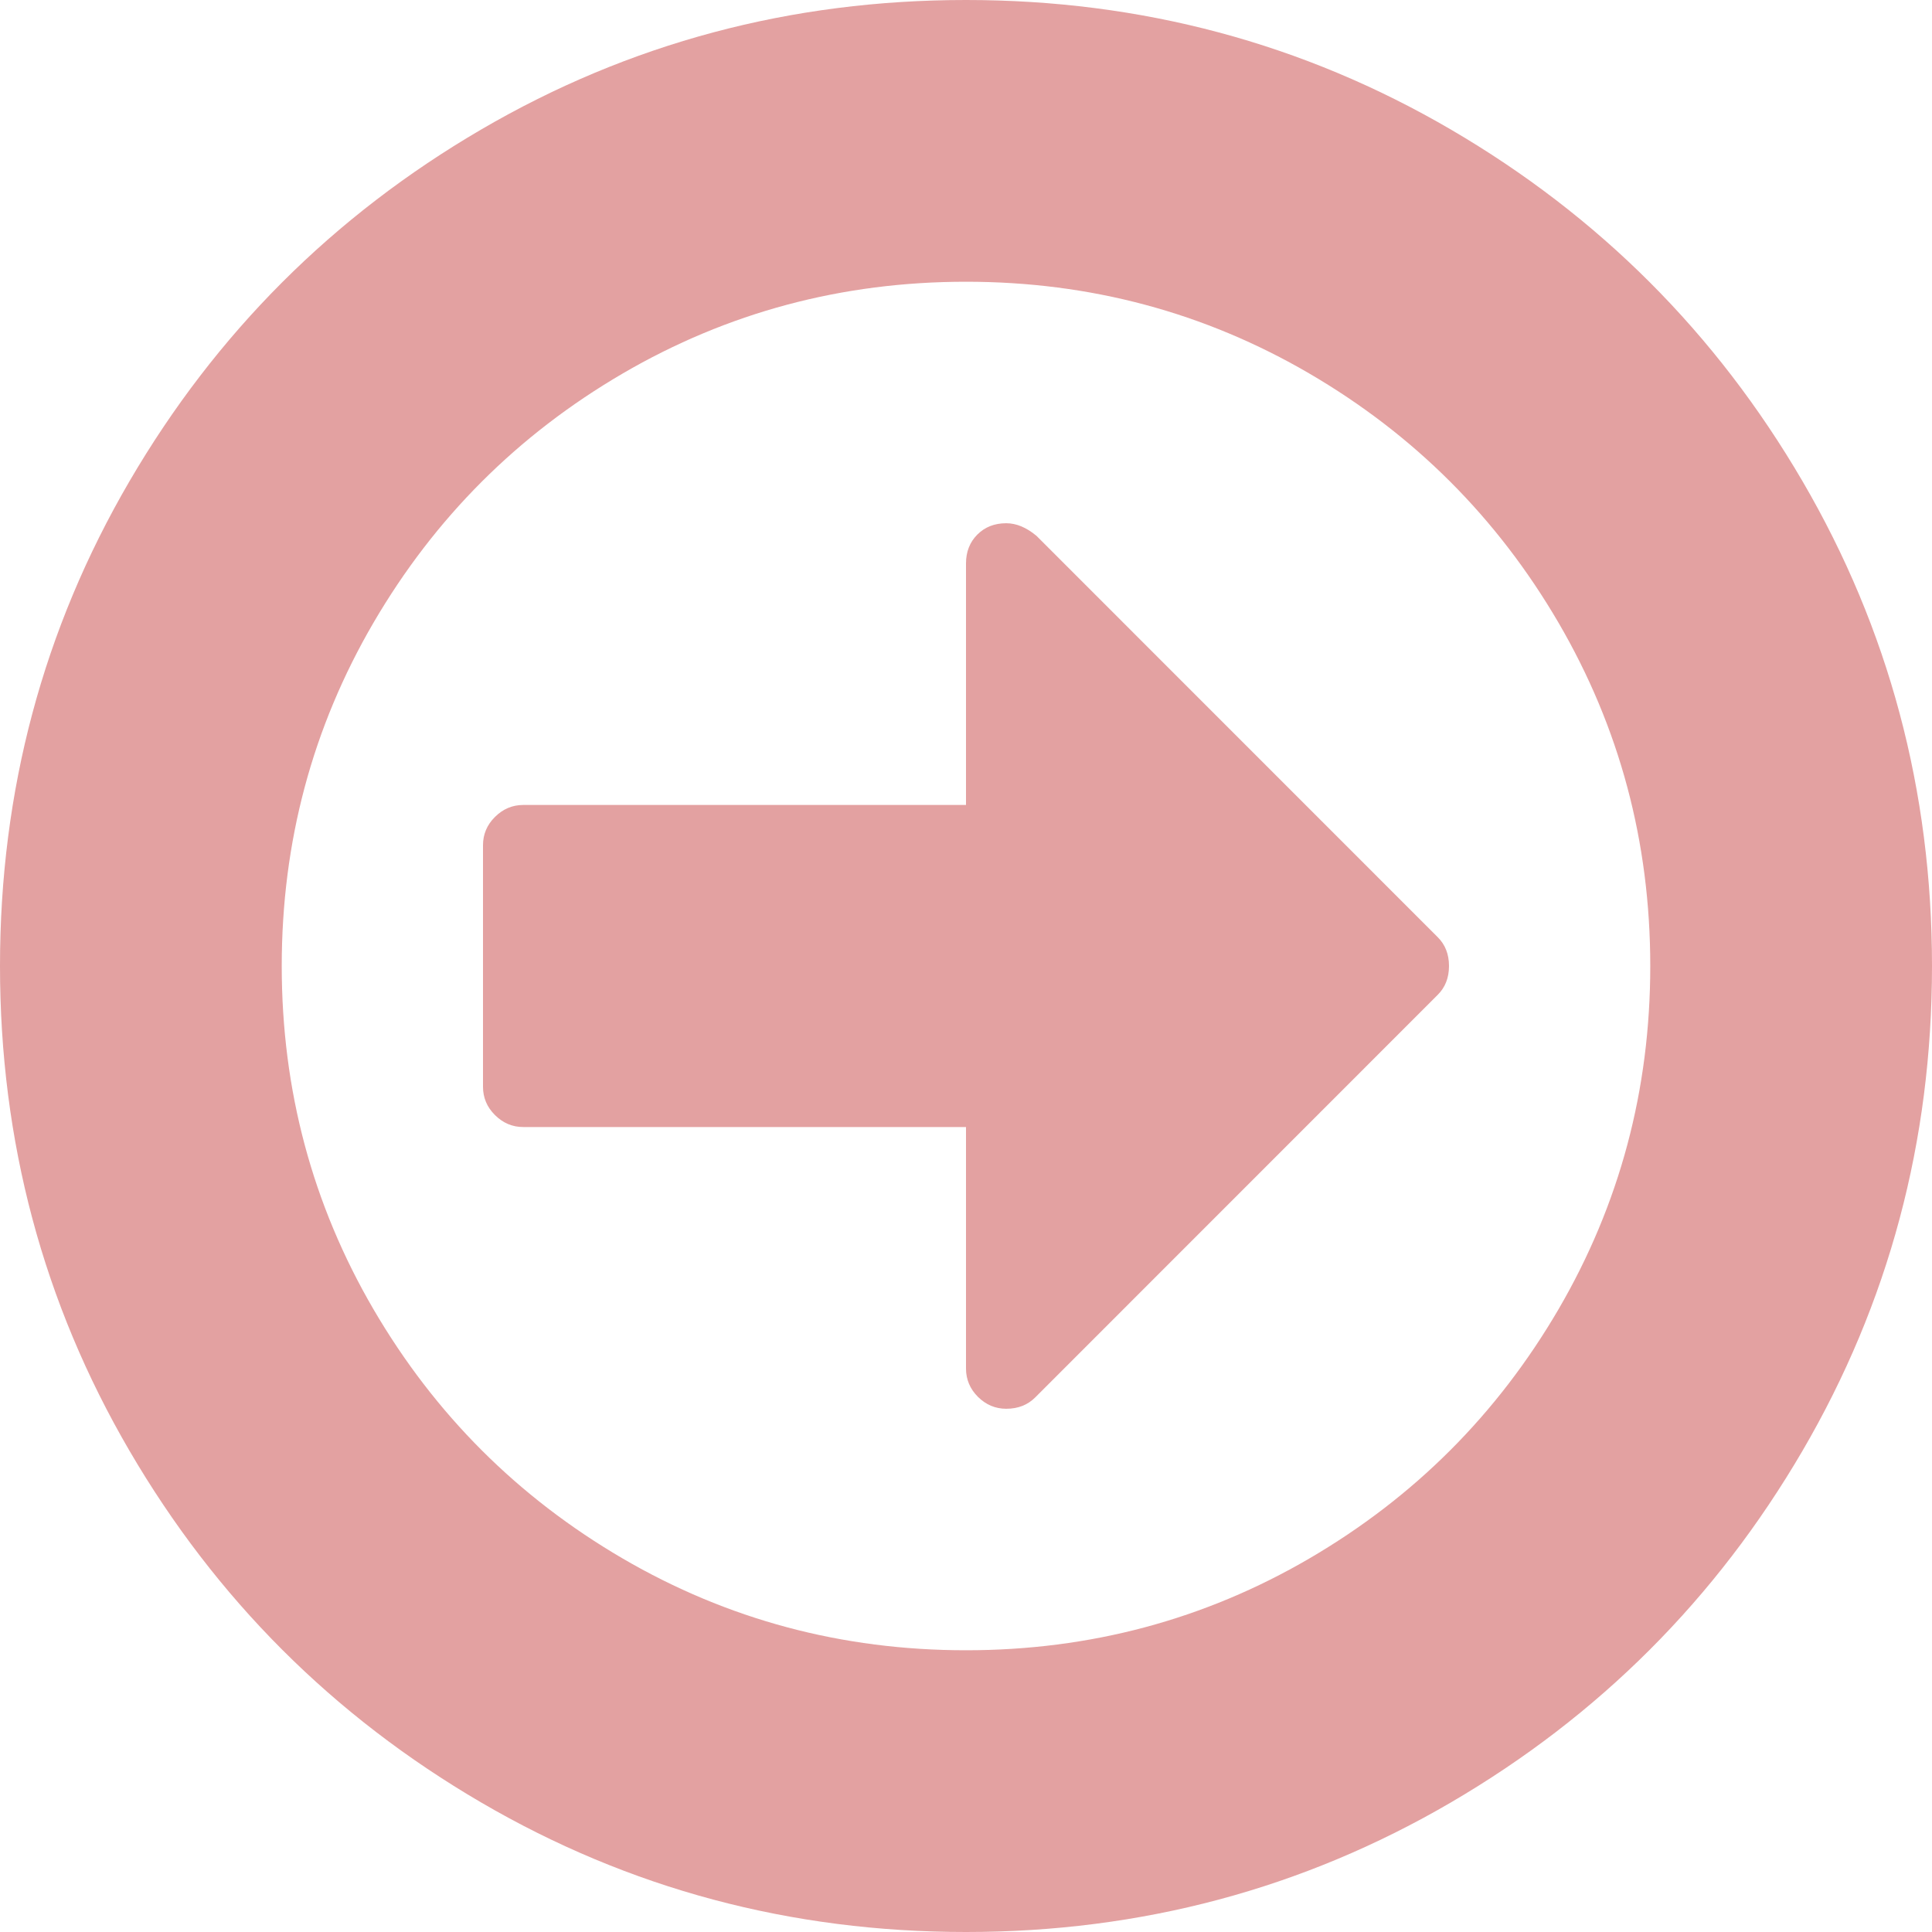 ﻿<?xml version="1.0" encoding="utf-8"?>
<svg version="1.1" xmlns:xlink="http://www.w3.org/1999/xlink" width="23px" height="23px" xmlns="http://www.w3.org/2000/svg">
  <g transform="matrix(1 0 0 1 -234 32 )">
    <path d="M 17.115 11.156  C 17.205 11.245  17.25 11.36  17.25 11.5  C 17.25 11.64  17.205 11.755  17.115 11.844  L 12.324 16.636  C 12.234 16.726  12.119 16.771  11.979 16.771  C 11.849 16.771  11.737 16.723  11.642 16.629  C 11.547 16.534  11.5 16.421  11.5 16.292  L 11.5 13.417  L 6.229 13.417  C 6.099 13.417  5.987 13.369  5.892 13.274  C 5.797 13.18  5.75 13.067  5.75 12.938  L 5.75 10.062  C 5.75 9.933  5.797 9.82  5.892 9.726  C 5.987 9.631  6.099 9.583  6.229 9.583  L 11.5 9.583  L 11.5 6.708  C 11.5 6.569  11.545 6.454  11.635 6.364  C 11.725 6.274  11.839 6.229  11.979 6.229  C 12.099 6.229  12.219 6.279  12.339 6.379  L 17.115 11.156  Z M 18.553 15.588  C 19.281 14.34  19.646 12.977  19.646 11.5  C 19.646 10.023  19.281 8.66  18.553 7.412  C 17.824 6.164  16.836 5.176  15.588 4.447  C 14.34 3.719  12.977 3.354  11.5 3.354  C 10.023 3.354  8.66 3.719  7.412 4.447  C 6.164 5.176  5.176 6.164  4.447 7.412  C 3.719 8.66  3.354 10.023  3.354 11.5  C 3.354 12.977  3.719 14.34  4.447 15.588  C 5.176 16.836  6.164 17.824  7.412 18.553  C 8.66 19.281  10.023 19.646  11.5 19.646  C 12.977 19.646  14.34 19.281  15.588 18.553  C 16.836 17.824  17.824 16.836  18.553 15.588  Z M 21.458 5.728  C 22.486 7.489  23 9.414  23 11.5  C 23 13.586  22.486 15.511  21.458 17.272  C 20.429 19.034  19.034 20.429  17.272 21.458  C 15.511 22.486  13.586 23  11.5 23  C 9.414 23  7.489 22.486  5.728 21.458  C 3.966 20.429  2.571 19.034  1.542 17.272  C 0.514 15.511  0 13.586  0 11.5  C 0 9.414  0.514 7.489  1.542 5.728  C 2.571 3.966  3.966 2.571  5.728 1.542  C 7.489 0.514  9.414 0  11.5 0  C 13.586 0  15.511 0.514  17.272 1.542  C 19.034 2.571  20.429 3.966  21.458 5.728  Z " fill-rule="nonzero" fill="#e3a1a1" stroke="none" transform="matrix(1 0 0 1 234 -32 )" />
  </g>
</svg>